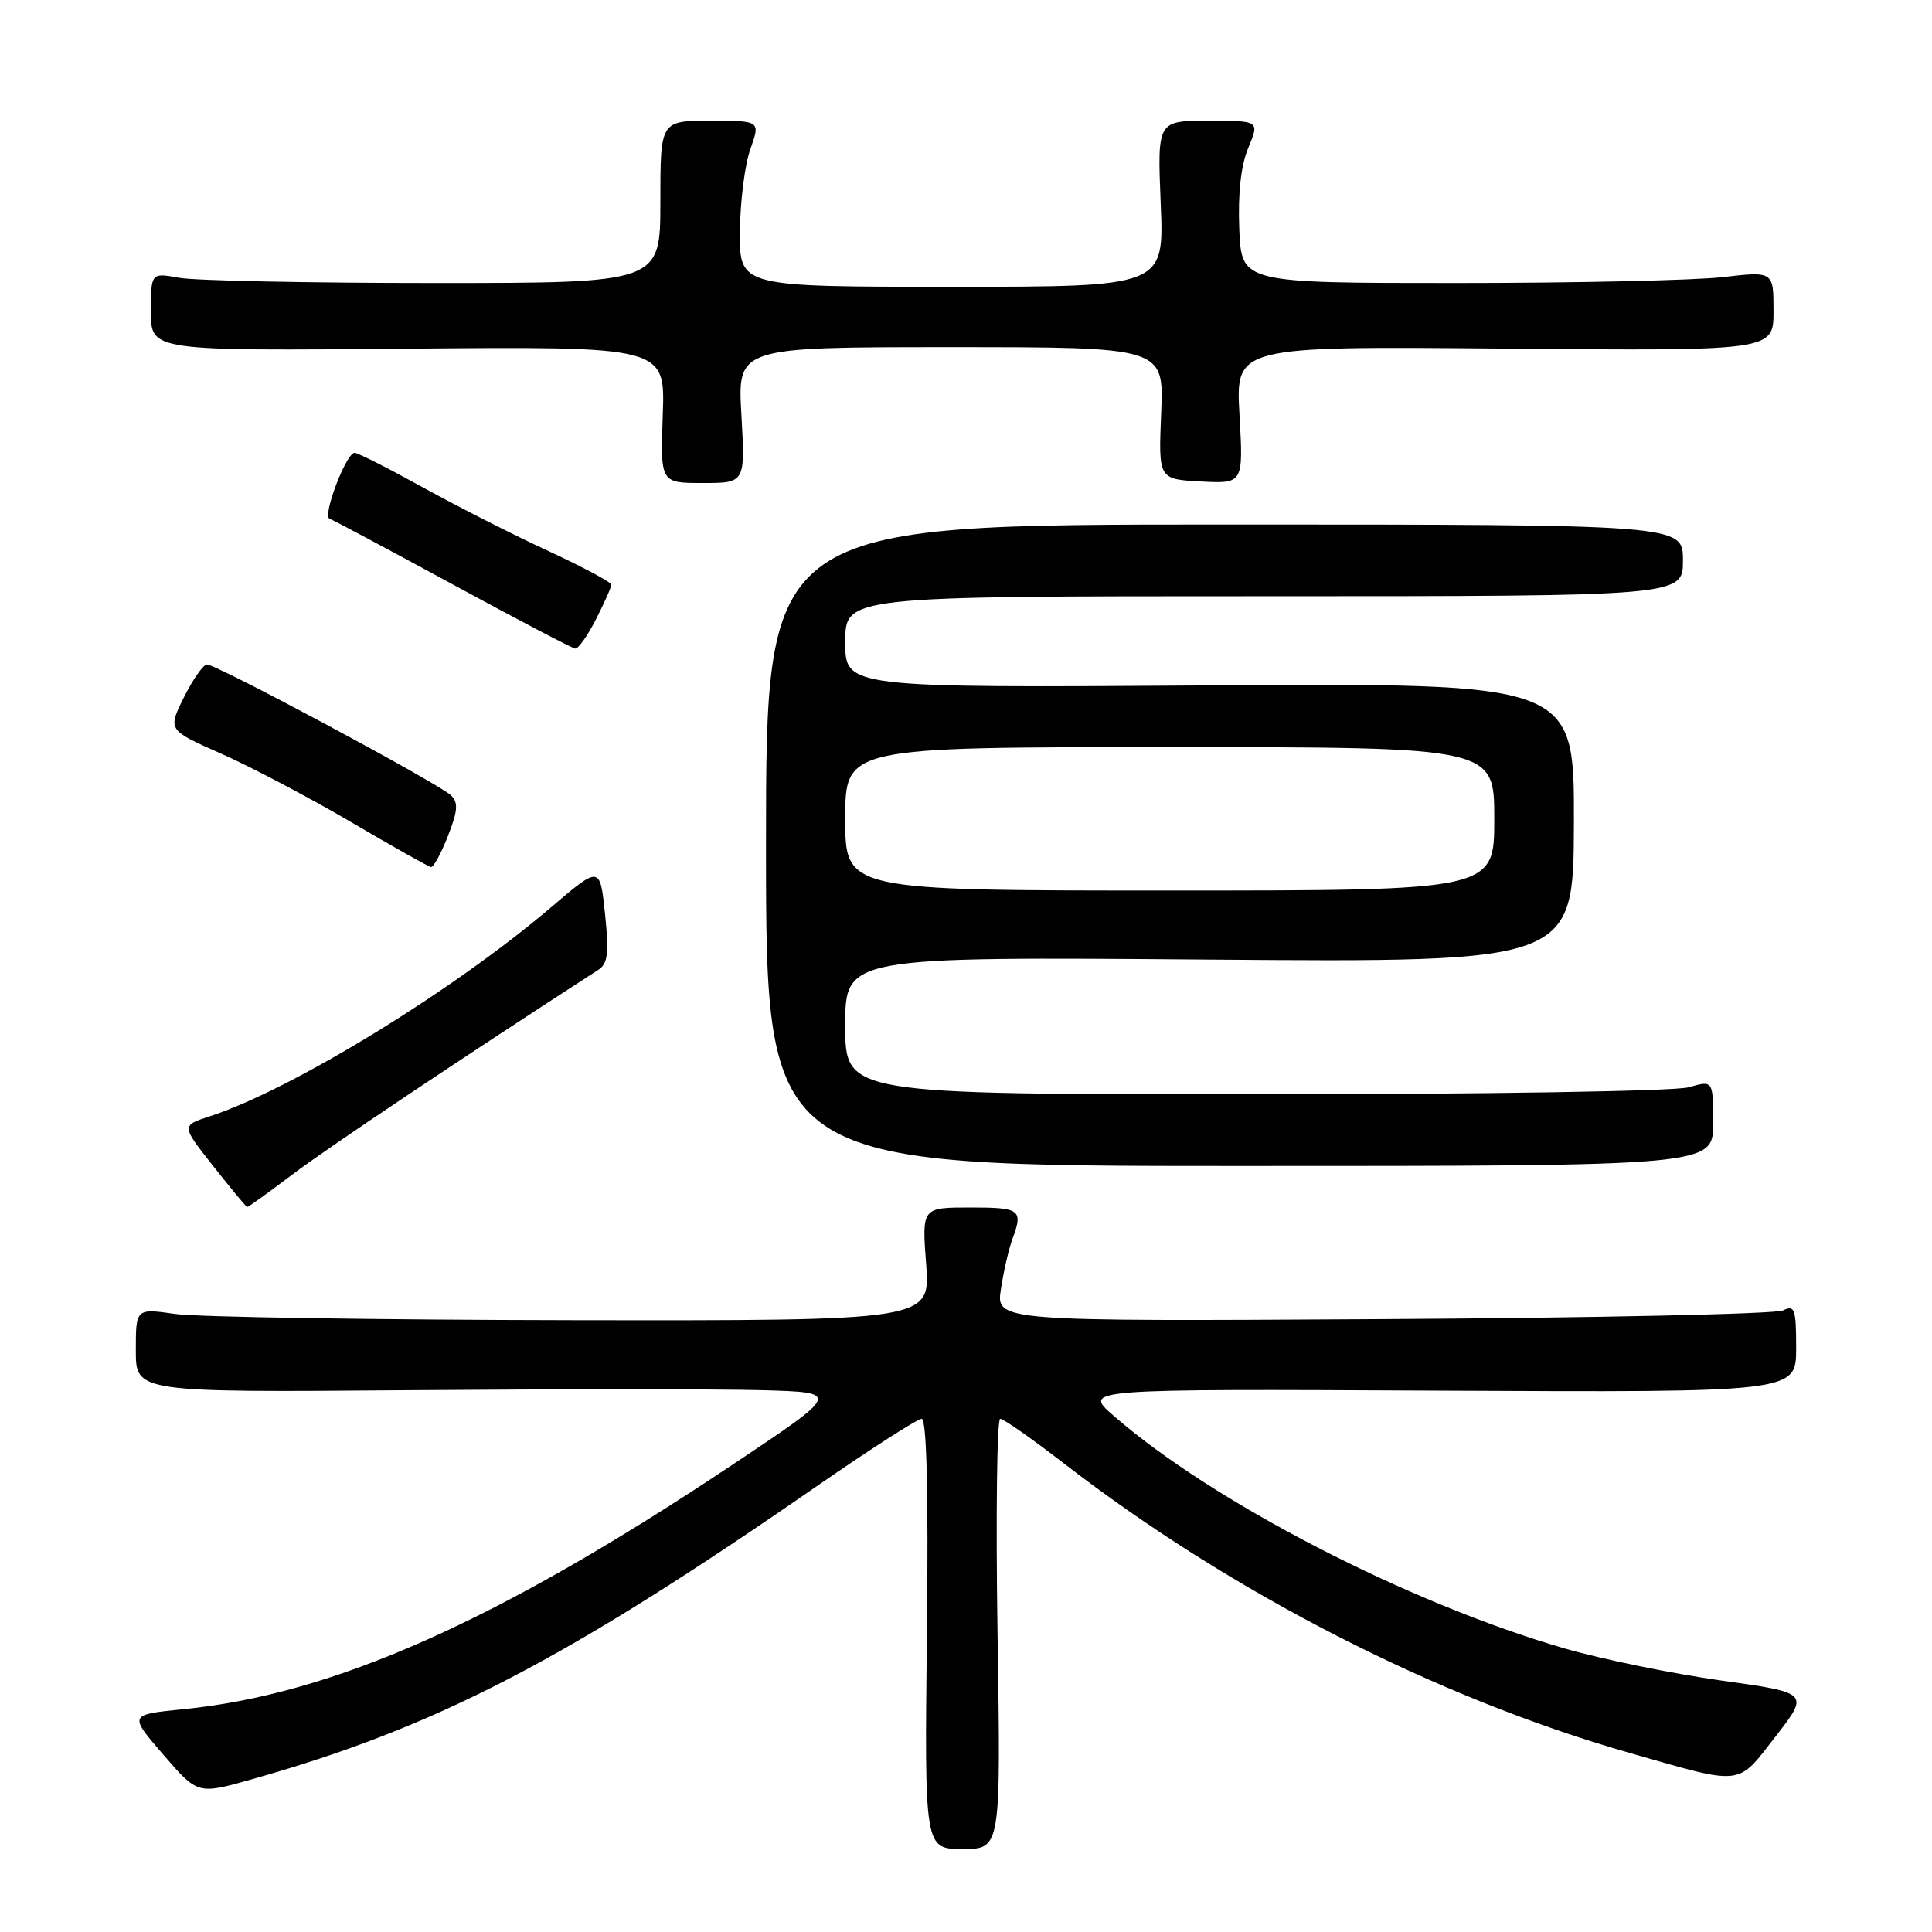 <?xml version="1.0" encoding="UTF-8" standalone="no"?>
<!DOCTYPE svg PUBLIC "-//W3C//DTD SVG 1.1//EN" "http://www.w3.org/Graphics/SVG/1.1/DTD/svg11.dtd" >
<svg xmlns="http://www.w3.org/2000/svg" xmlns:xlink="http://www.w3.org/1999/xlink" version="1.1" viewBox="0 0 256 256">
 <g >
 <path fill="currentColor"
d=" M 132.18 216.50 C 131.94 200.82 132.10 188.00 132.53 188.00 C 132.97 188.00 136.74 190.64 140.91 193.86 C 163.12 211.03 190.36 224.97 216.00 232.29 C 231.11 236.61 230.12 236.72 235.26 230.11 C 239.76 224.31 239.76 224.31 228.02 222.67 C 221.57 221.76 212.29 219.86 207.40 218.45 C 186.67 212.46 160.59 199.00 147.50 187.54 C 143.50 184.04 143.50 184.04 190.75 184.27 C 238.00 184.50 238.00 184.50 238.00 178.64 C 238.00 173.41 237.81 172.88 236.25 173.64 C 235.29 174.11 211.43 174.63 183.23 174.79 C 131.96 175.09 131.96 175.09 132.63 170.79 C 132.99 168.43 133.67 165.46 134.15 164.18 C 135.59 160.28 135.21 160.00 128.58 160.00 C 122.15 160.00 122.15 160.00 122.72 167.50 C 123.29 175.00 123.29 175.00 75.89 174.93 C 49.83 174.89 26.14 174.52 23.25 174.11 C 18.00 173.36 18.00 173.36 18.00 178.93 C 18.00 184.50 18.00 184.50 54.25 184.21 C 74.19 184.05 95.21 184.05 100.97 184.21 C 111.43 184.50 111.43 184.50 96.97 194.14 C 65.93 214.83 44.17 224.51 24.28 226.48 C 17.06 227.20 17.06 227.20 21.63 232.49 C 26.20 237.79 26.20 237.79 33.35 235.77 C 57.85 228.86 74.89 220.02 108.31 196.87 C 115.36 191.99 121.58 188.00 122.13 188.00 C 122.79 188.00 123.03 197.86 122.82 216.50 C 122.50 245.00 122.50 245.00 127.56 245.00 C 132.62 245.00 132.62 245.00 132.18 216.50 Z  M 38.74 155.63 C 43.27 152.19 60.77 140.48 79.29 128.50 C 80.54 127.69 80.71 126.29 80.17 121.10 C 79.50 114.70 79.50 114.70 73.00 120.24 C 59.98 131.33 38.59 144.42 27.76 147.93 C 24.02 149.15 24.02 149.15 28.26 154.52 C 30.59 157.47 32.61 159.91 32.74 159.94 C 32.87 159.97 35.57 158.03 38.74 155.63 Z  M 227.00 148.82 C 227.00 143.14 227.00 143.14 223.76 144.07 C 221.94 144.59 196.72 145.00 166.26 145.00 C 112.00 145.00 112.00 145.00 112.00 135.89 C 112.00 126.77 112.00 126.77 160.25 127.15 C 208.50 127.52 208.50 127.52 208.55 109.01 C 208.60 90.50 208.60 90.50 160.30 90.82 C 112.00 91.14 112.00 91.14 112.00 85.07 C 112.00 79.00 112.00 79.00 167.50 79.00 C 223.00 79.00 223.00 79.00 223.00 74.25 C 223.00 69.50 223.00 69.50 162.25 69.50 C 101.50 69.50 101.50 69.50 101.50 112.00 C 101.50 154.50 101.50 154.50 164.25 154.50 C 227.00 154.50 227.00 154.50 227.00 148.82 Z  M 59.35 110.79 C 60.67 107.42 60.75 106.34 59.75 105.38 C 58.09 103.79 28.61 87.99 27.42 88.05 C 26.92 88.08 25.54 90.04 24.36 92.42 C 22.22 96.73 22.22 96.73 29.36 99.89 C 33.29 101.63 41.00 105.69 46.50 108.92 C 52.00 112.15 56.77 114.84 57.10 114.89 C 57.43 114.95 58.44 113.10 59.35 110.79 Z  M 78.98 82.04 C 80.09 79.86 81.00 77.81 81.00 77.48 C 81.00 77.14 77.25 75.14 72.68 73.02 C 68.10 70.91 60.62 67.11 56.05 64.59 C 51.49 62.07 47.41 60.00 46.99 60.00 C 45.87 60.00 42.68 68.39 43.67 68.73 C 44.13 68.89 51.47 72.81 60.00 77.44 C 68.53 82.08 75.83 85.90 76.23 85.94 C 76.63 85.97 77.87 84.22 78.98 82.04 Z  M 98.24 55.00 C 97.72 46.00 97.72 46.00 125.97 46.00 C 154.23 46.00 154.23 46.00 153.86 54.75 C 153.50 63.50 153.50 63.50 159.13 63.80 C 164.75 64.09 164.75 64.09 164.24 54.99 C 163.72 45.88 163.72 45.88 199.36 46.19 C 235.00 46.50 235.00 46.50 235.00 41.22 C 235.00 35.94 235.00 35.94 228.25 36.72 C 224.54 37.15 208.68 37.50 193.00 37.50 C 164.50 37.50 164.50 37.50 164.21 30.32 C 164.02 25.61 164.43 21.91 165.41 19.57 C 166.90 16.00 166.90 16.00 160.12 16.00 C 153.35 16.00 153.35 16.00 153.80 27.00 C 154.26 38.00 154.26 38.00 126.13 38.00 C 98.00 38.00 98.00 38.00 98.04 30.75 C 98.07 26.76 98.69 21.81 99.43 19.75 C 100.76 16.00 100.76 16.00 94.13 16.00 C 87.50 16.00 87.50 16.00 87.50 26.75 C 87.50 37.50 87.50 37.50 57.50 37.50 C 41.00 37.50 25.81 37.19 23.75 36.81 C 20.00 36.13 20.00 36.13 20.00 41.31 C 20.00 46.50 20.00 46.50 54.07 46.20 C 88.14 45.90 88.14 45.90 87.82 54.95 C 87.50 64.00 87.50 64.00 93.12 64.00 C 98.75 64.00 98.75 64.00 98.24 55.00 Z  M 112.00 108.50 C 112.00 99.00 112.00 99.00 155.00 99.00 C 198.00 99.00 198.00 99.00 198.00 108.50 C 198.00 118.00 198.00 118.00 155.00 118.00 C 112.00 118.00 112.00 118.00 112.00 108.50 Z "/>
</g>
</svg>